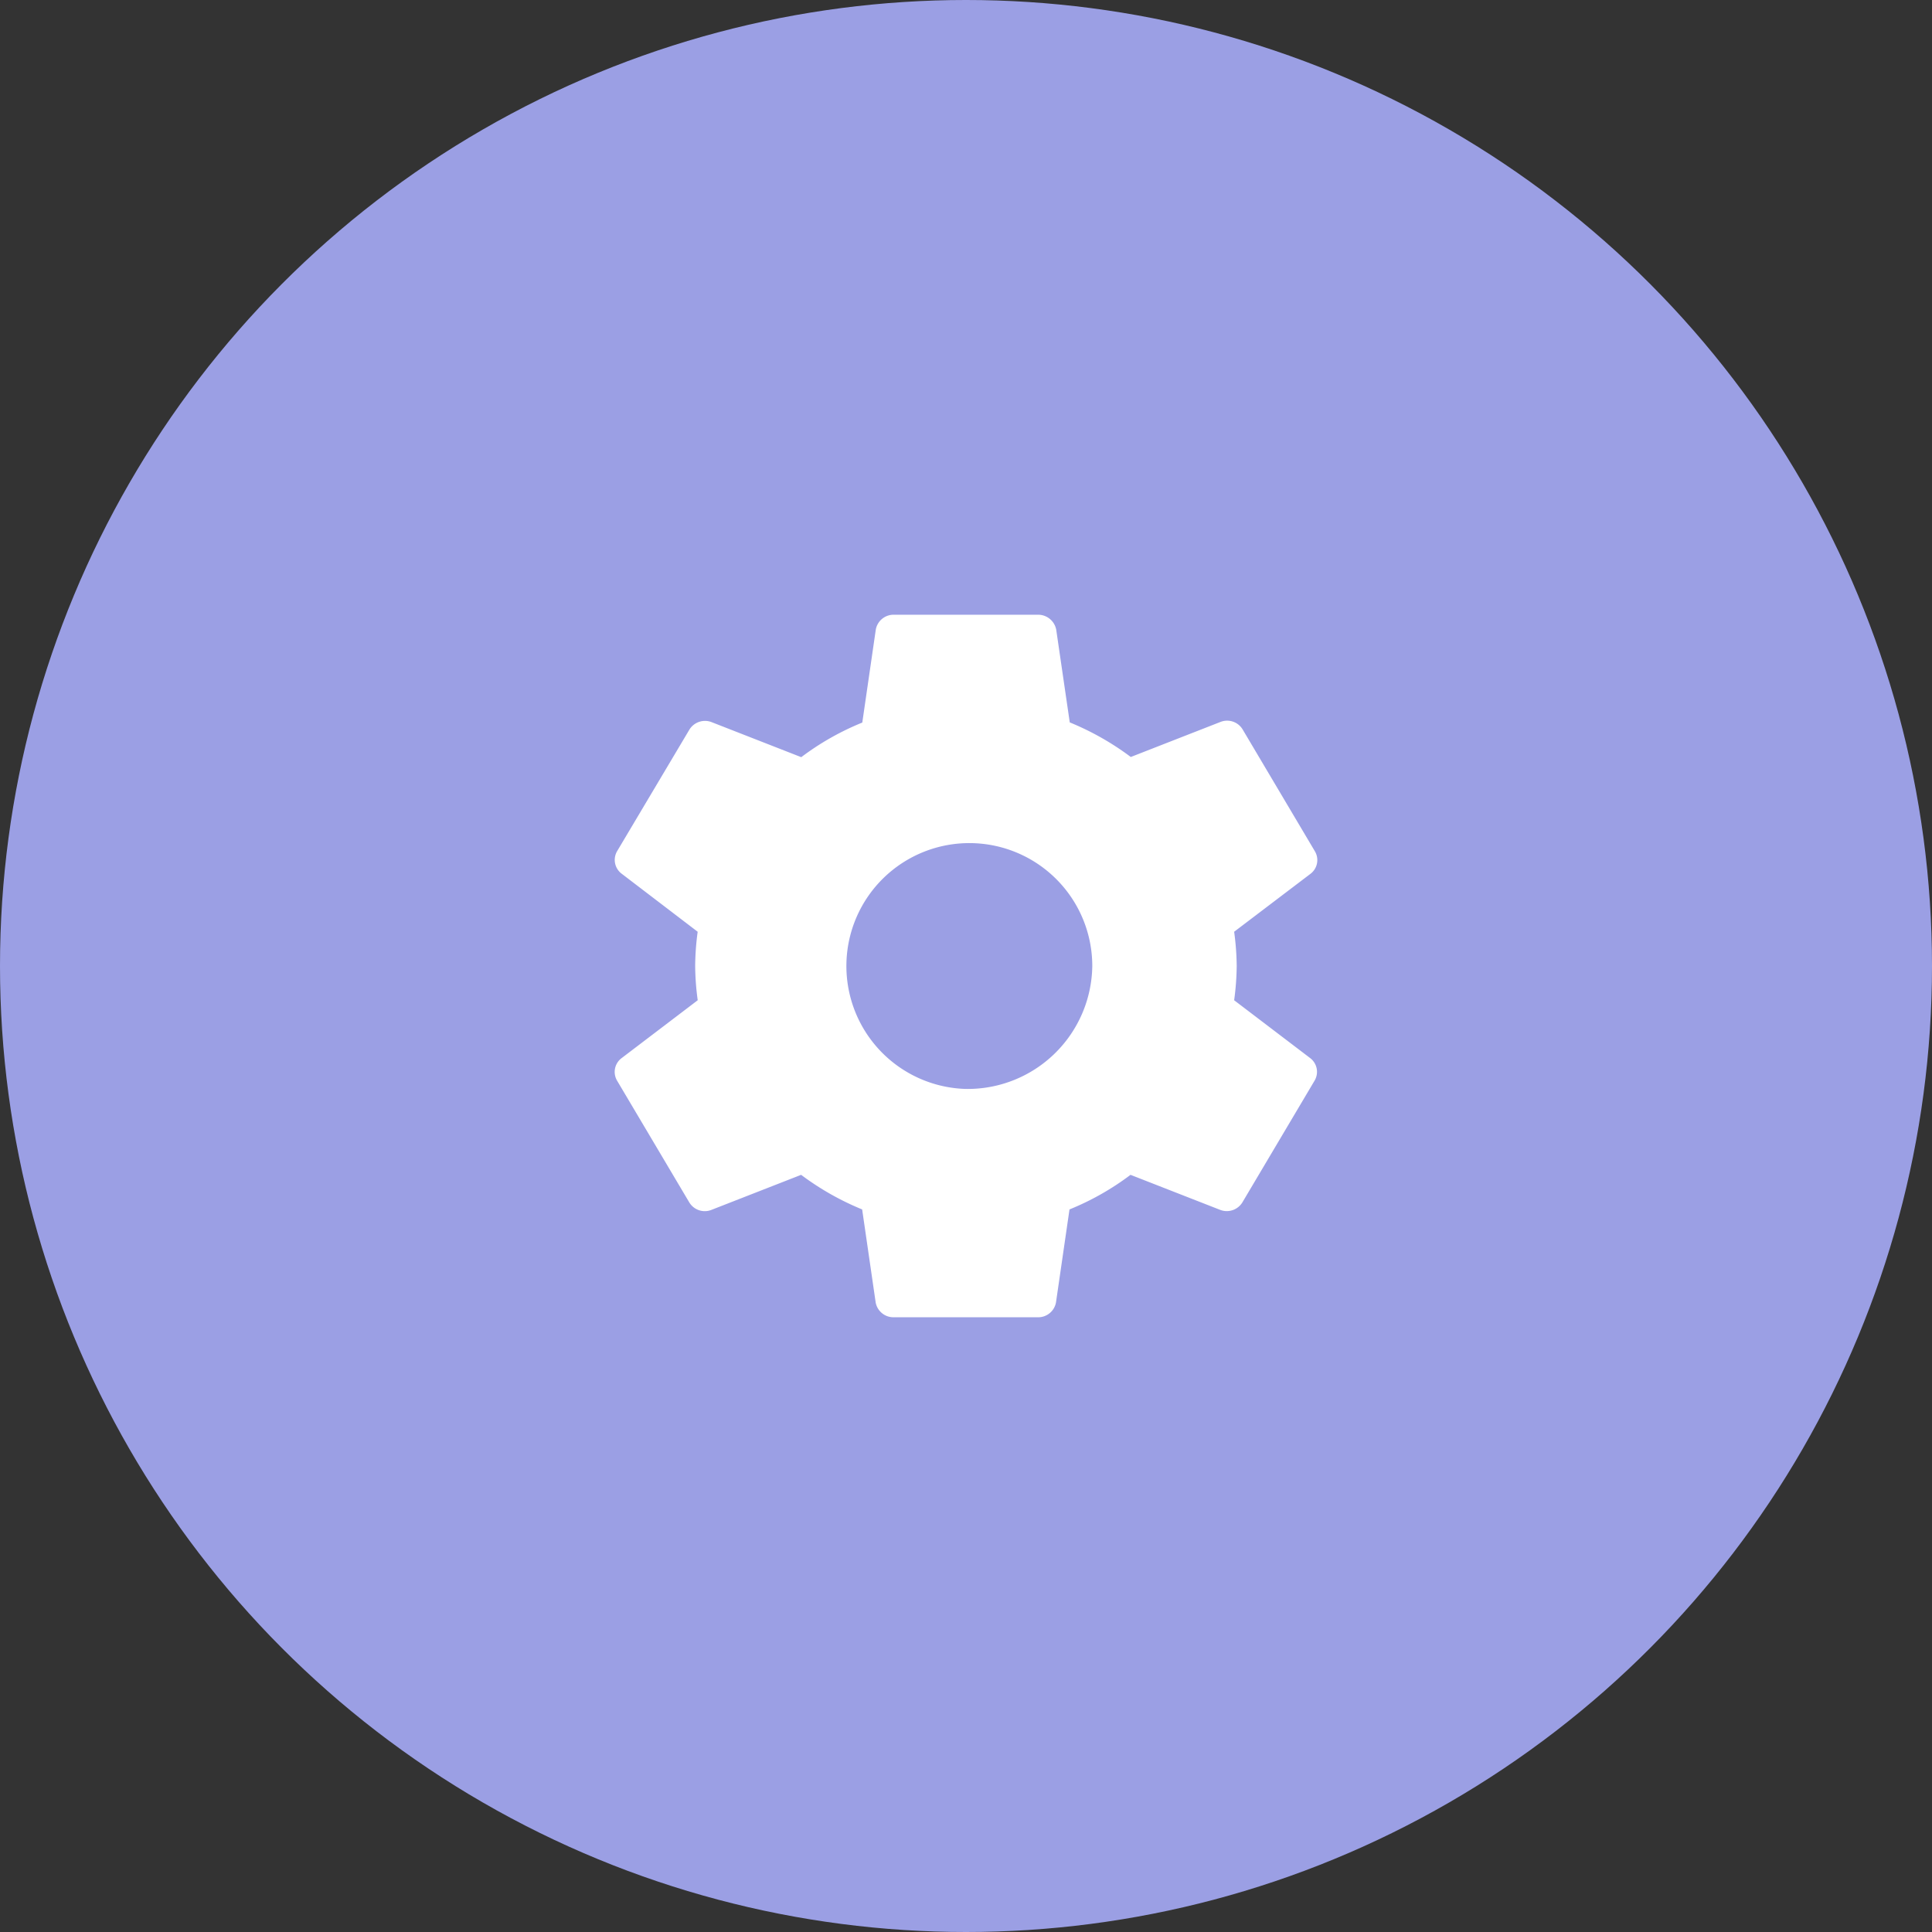 <svg xmlns="http://www.w3.org/2000/svg" width="44" height="44" viewBox="0 0 44 44">
    <rect x="0" y="0" width="44" height="44" fill="#333333" stroke="none"/>
    <g transform="translate(-165 -442)">
        <circle cx="22" cy="22" r="22" fill="#9b9fe4" transform="translate(165 442)"/>
        <g>
            <g>
                <path fill="#fff" d="M21.61 10.1l-1.735-1.32a6.115 6.115 0 0 0 .058-.78 6.115 6.115 0 0 0-.058-.78l1.739-1.32a.392.392 0 0 0 .1-.512l-1.646-2.776a.412.412 0 0 0-.5-.172l-2.047.8a6.282 6.282 0 0 0-1.39-.788L15.822.336A.42.42 0 0 0 15.41 0h-3.289a.412.412 0 0 0-.407.336l-.308 2.12a6.126 6.126 0 0 0-1.39.788l-2.047-.8a.417.417 0 0 0-.5.172L5.823 5.384a.393.393 0 0 0 .1.512L7.657 7.22A6.115 6.115 0 0 0 7.6 8a6.115 6.115 0 0 0 .058.78L5.922 10.1a.392.392 0 0 0-.1.512l1.644 2.772a.412.412 0 0 0 .5.172l2.047-.8a6.282 6.282 0 0 0 1.39.788l.308 2.12a.412.412 0 0 0 .407.336h3.292a.412.412 0 0 0 .407-.336l.308-2.12a6.127 6.127 0 0 0 1.39-.788l2.047.8a.417.417 0 0 0 .5-.172l1.644-2.772a.393.393 0 0 0-.096-.512zm-7.844.7A2.8 2.8 0 1 1 16.644 8a2.838 2.838 0 0 1-2.878 2.8z" transform="translate(179 456) translate(-5.768)"/>
            </g>
        </g>
    </g>
</svg>
